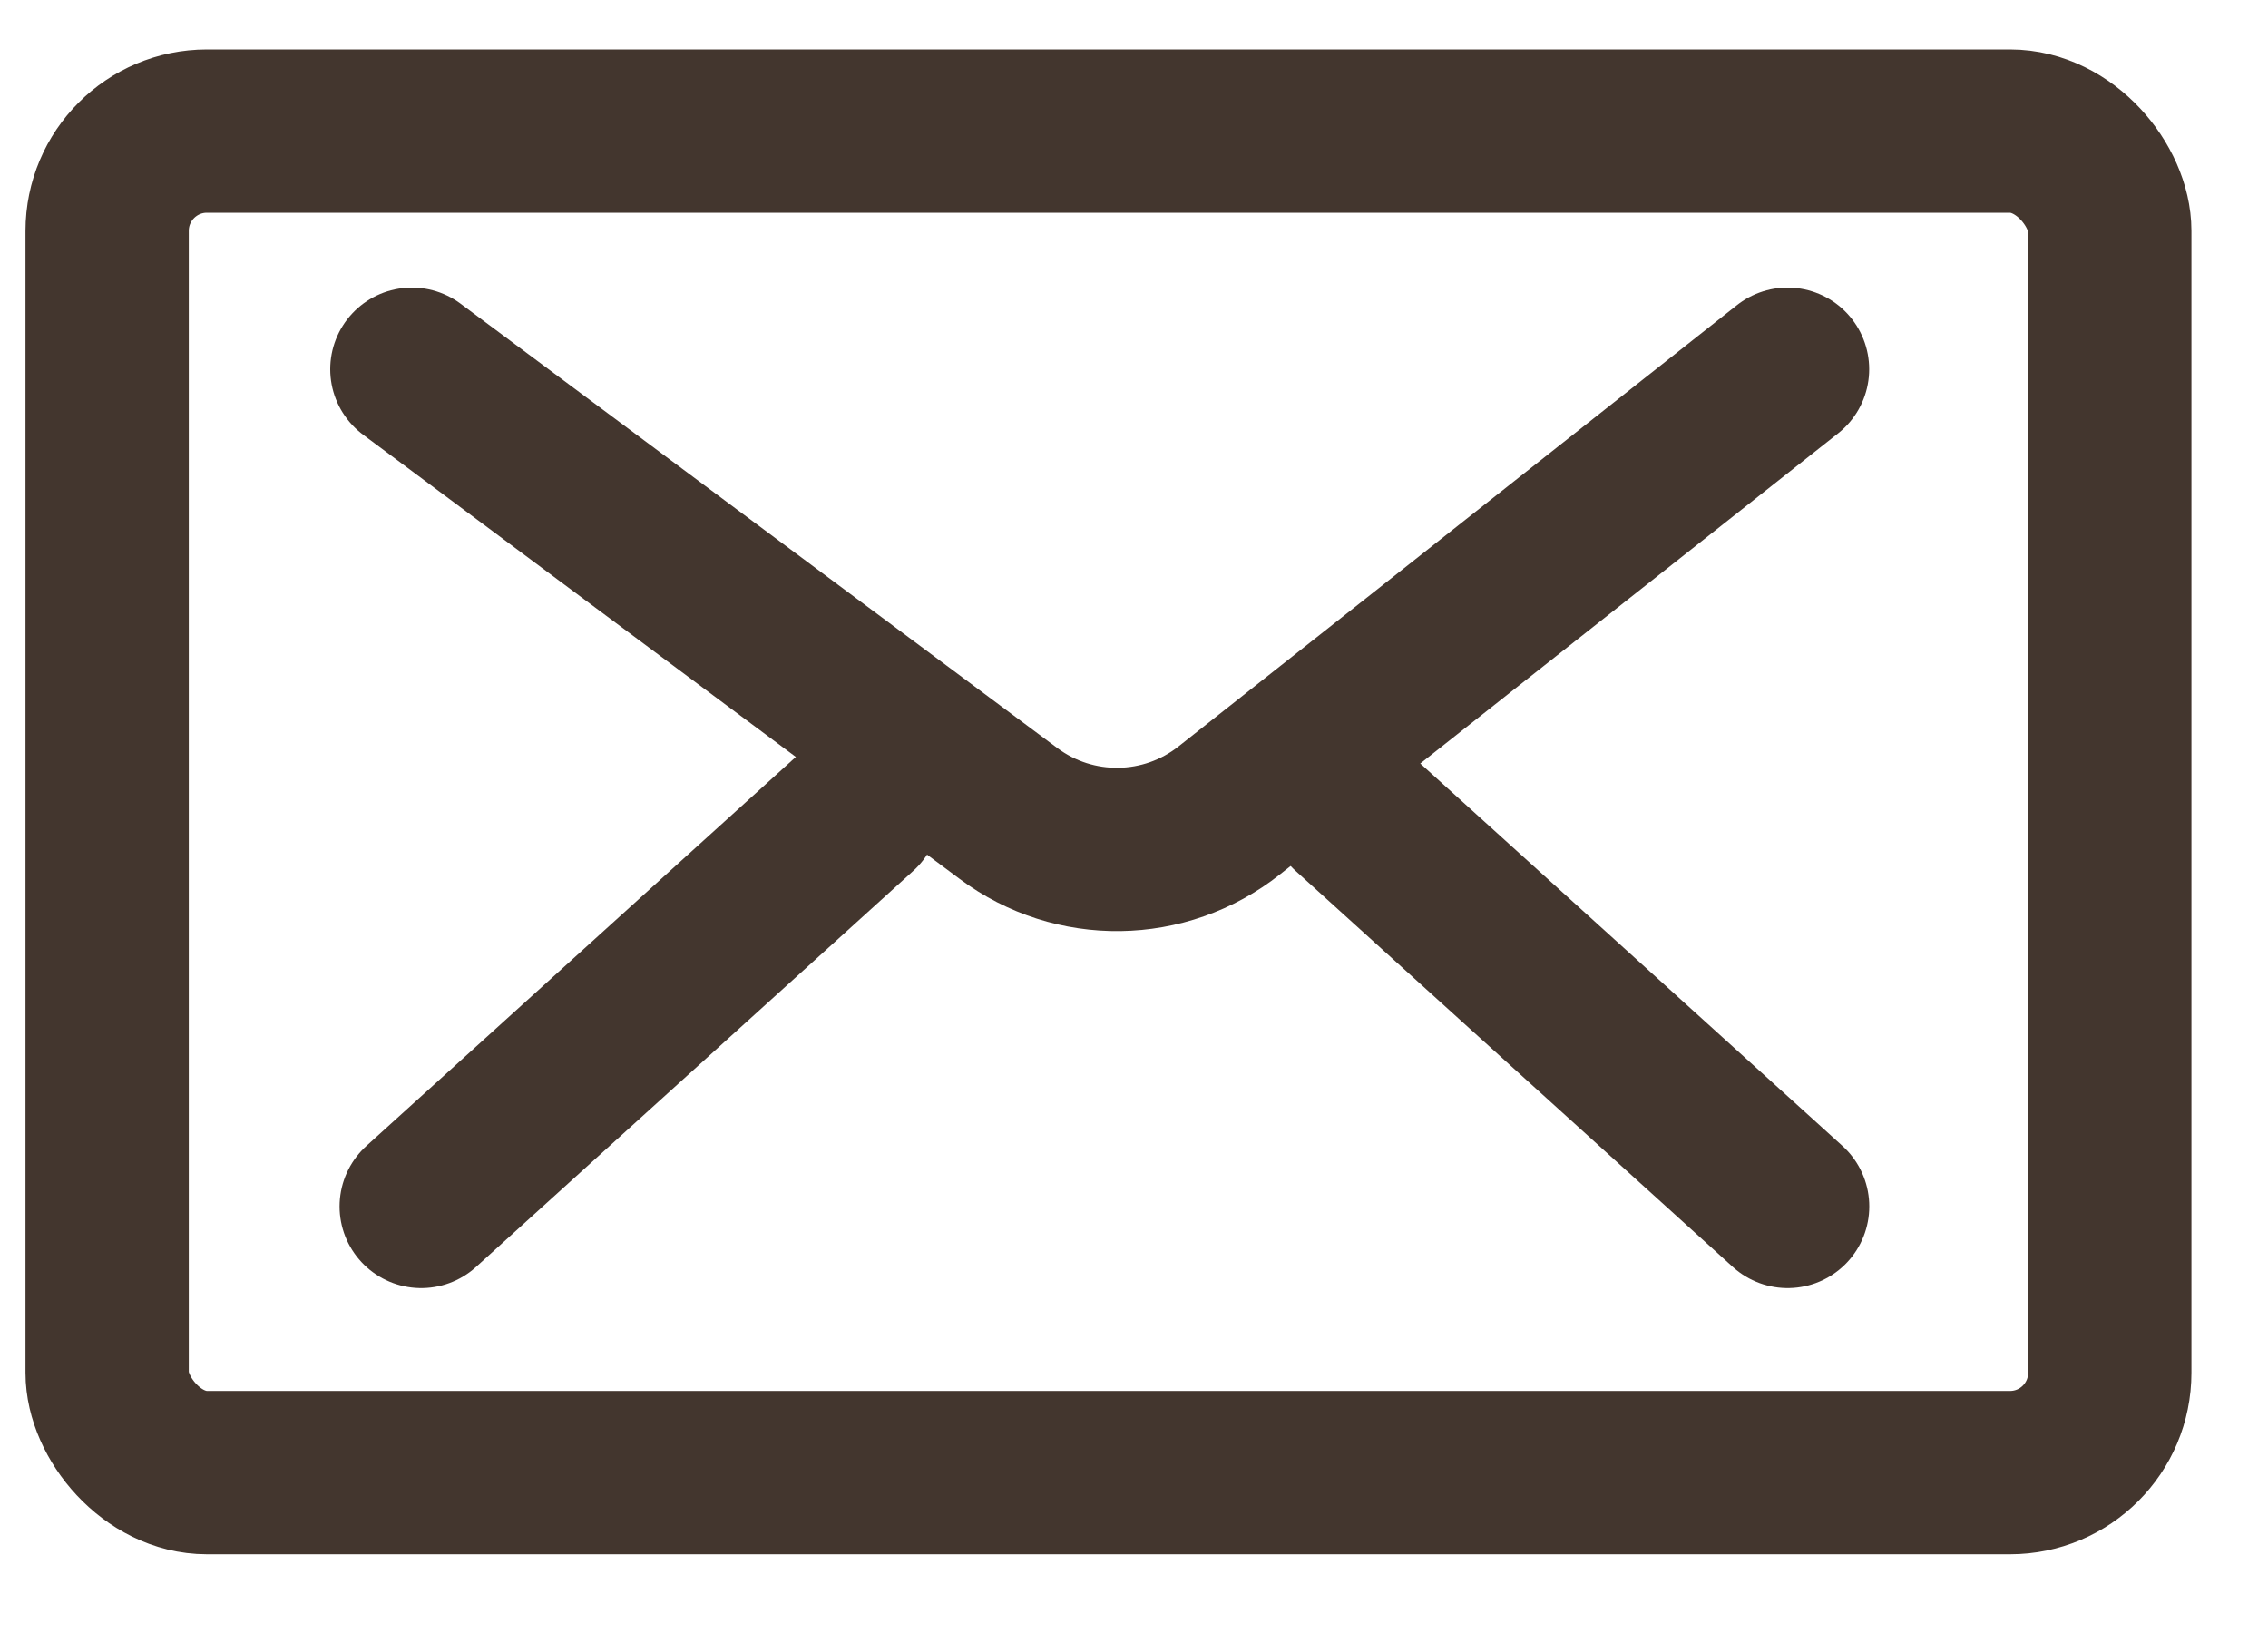 <svg width="25" height="18" viewBox="0 0 25 18" fill="none" xmlns="http://www.w3.org/2000/svg">
<rect x="1.181" y="1.445" width="22.075" height="14.787" rx="1.1" stroke="#43362E" stroke-width="1.8"/>
<path d="M4.54 4.07L11.117 8.967C11.842 9.508 12.841 9.494 13.551 8.932L19.704 4.07" stroke="#43362E" stroke-width="1.8" stroke-linecap="round" stroke-linejoin="bevel"/>
<path d="M4.643 13.298L9.463 8.932" stroke="#43362E" stroke-width="1.8" stroke-linecap="round" stroke-linejoin="bevel"/>
<path d="M19.705 13.298L14.885 8.932" stroke="#43362E" stroke-width="1.8" stroke-linecap="round" stroke-linejoin="bevel"/>
</svg>
